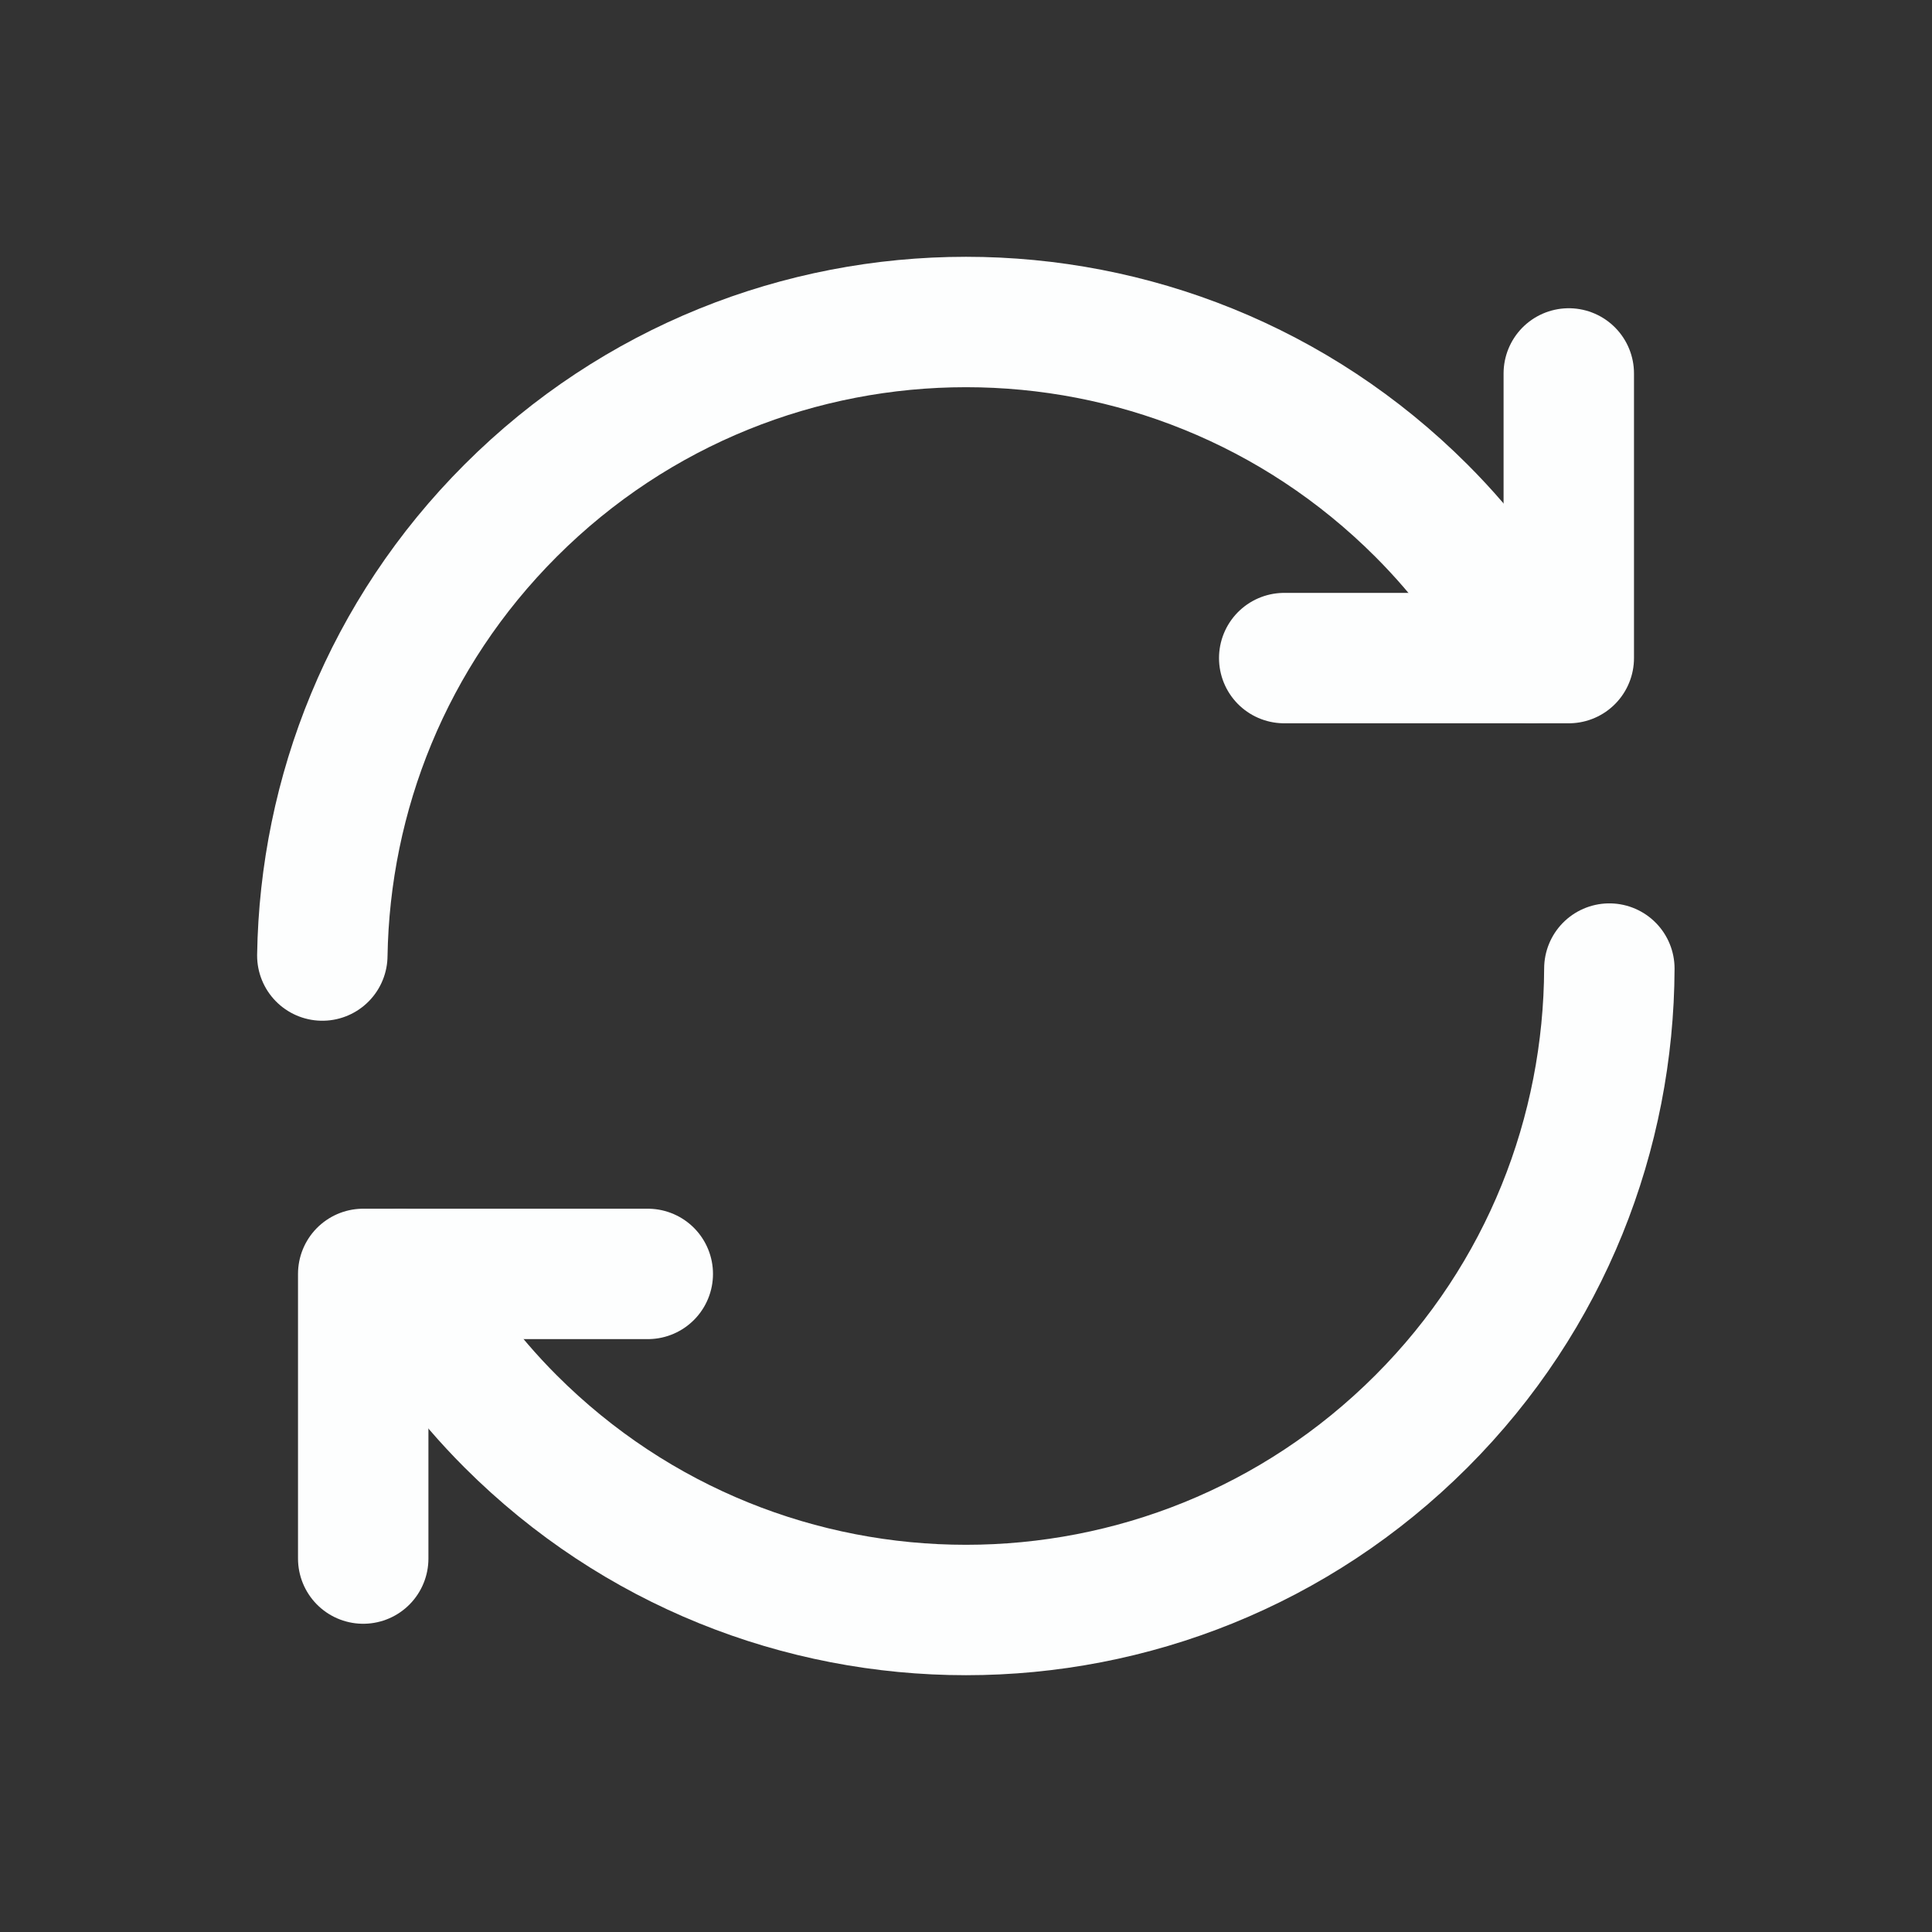 <svg width="24" height="24" viewBox="0 0 24 24" fill="none" xmlns="http://www.w3.org/2000/svg">
<rect x="0" y="0" width="24" height="24" fill="#333333" stroke="none"/>
<path d="M19.992 12.032C19.984 14.069 19.211 16.103 17.657 17.657C14.533 20.781 9.467 20.781 6.343 17.657C5.787 17.101 5.335 16.482 4.977 15.826" stroke="#FDFEFE" stroke-width="1.62" stroke-linecap="round" stroke-linejoin="round"/>
<path d="M4.004 11.87C4.036 9.866 4.814 7.872 6.343 6.343C9.467 3.219 14.533 3.219 17.657 6.343C18.213 6.899 18.665 7.518 19.023 8.174" stroke="#FDFEFE" stroke-width="1.62" stroke-linecap="round" stroke-linejoin="round"/>
<path d="M15.953 8.175H19.488V4.639" stroke="#FDFEFE" stroke-width="1.62" stroke-linecap="round" stroke-linejoin="round"/>
<path d="M8.047 15.825H4.512V19.361" stroke="#FDFEFE" stroke-width="1.62" stroke-linecap="round" stroke-linejoin="round"/>
</svg>

